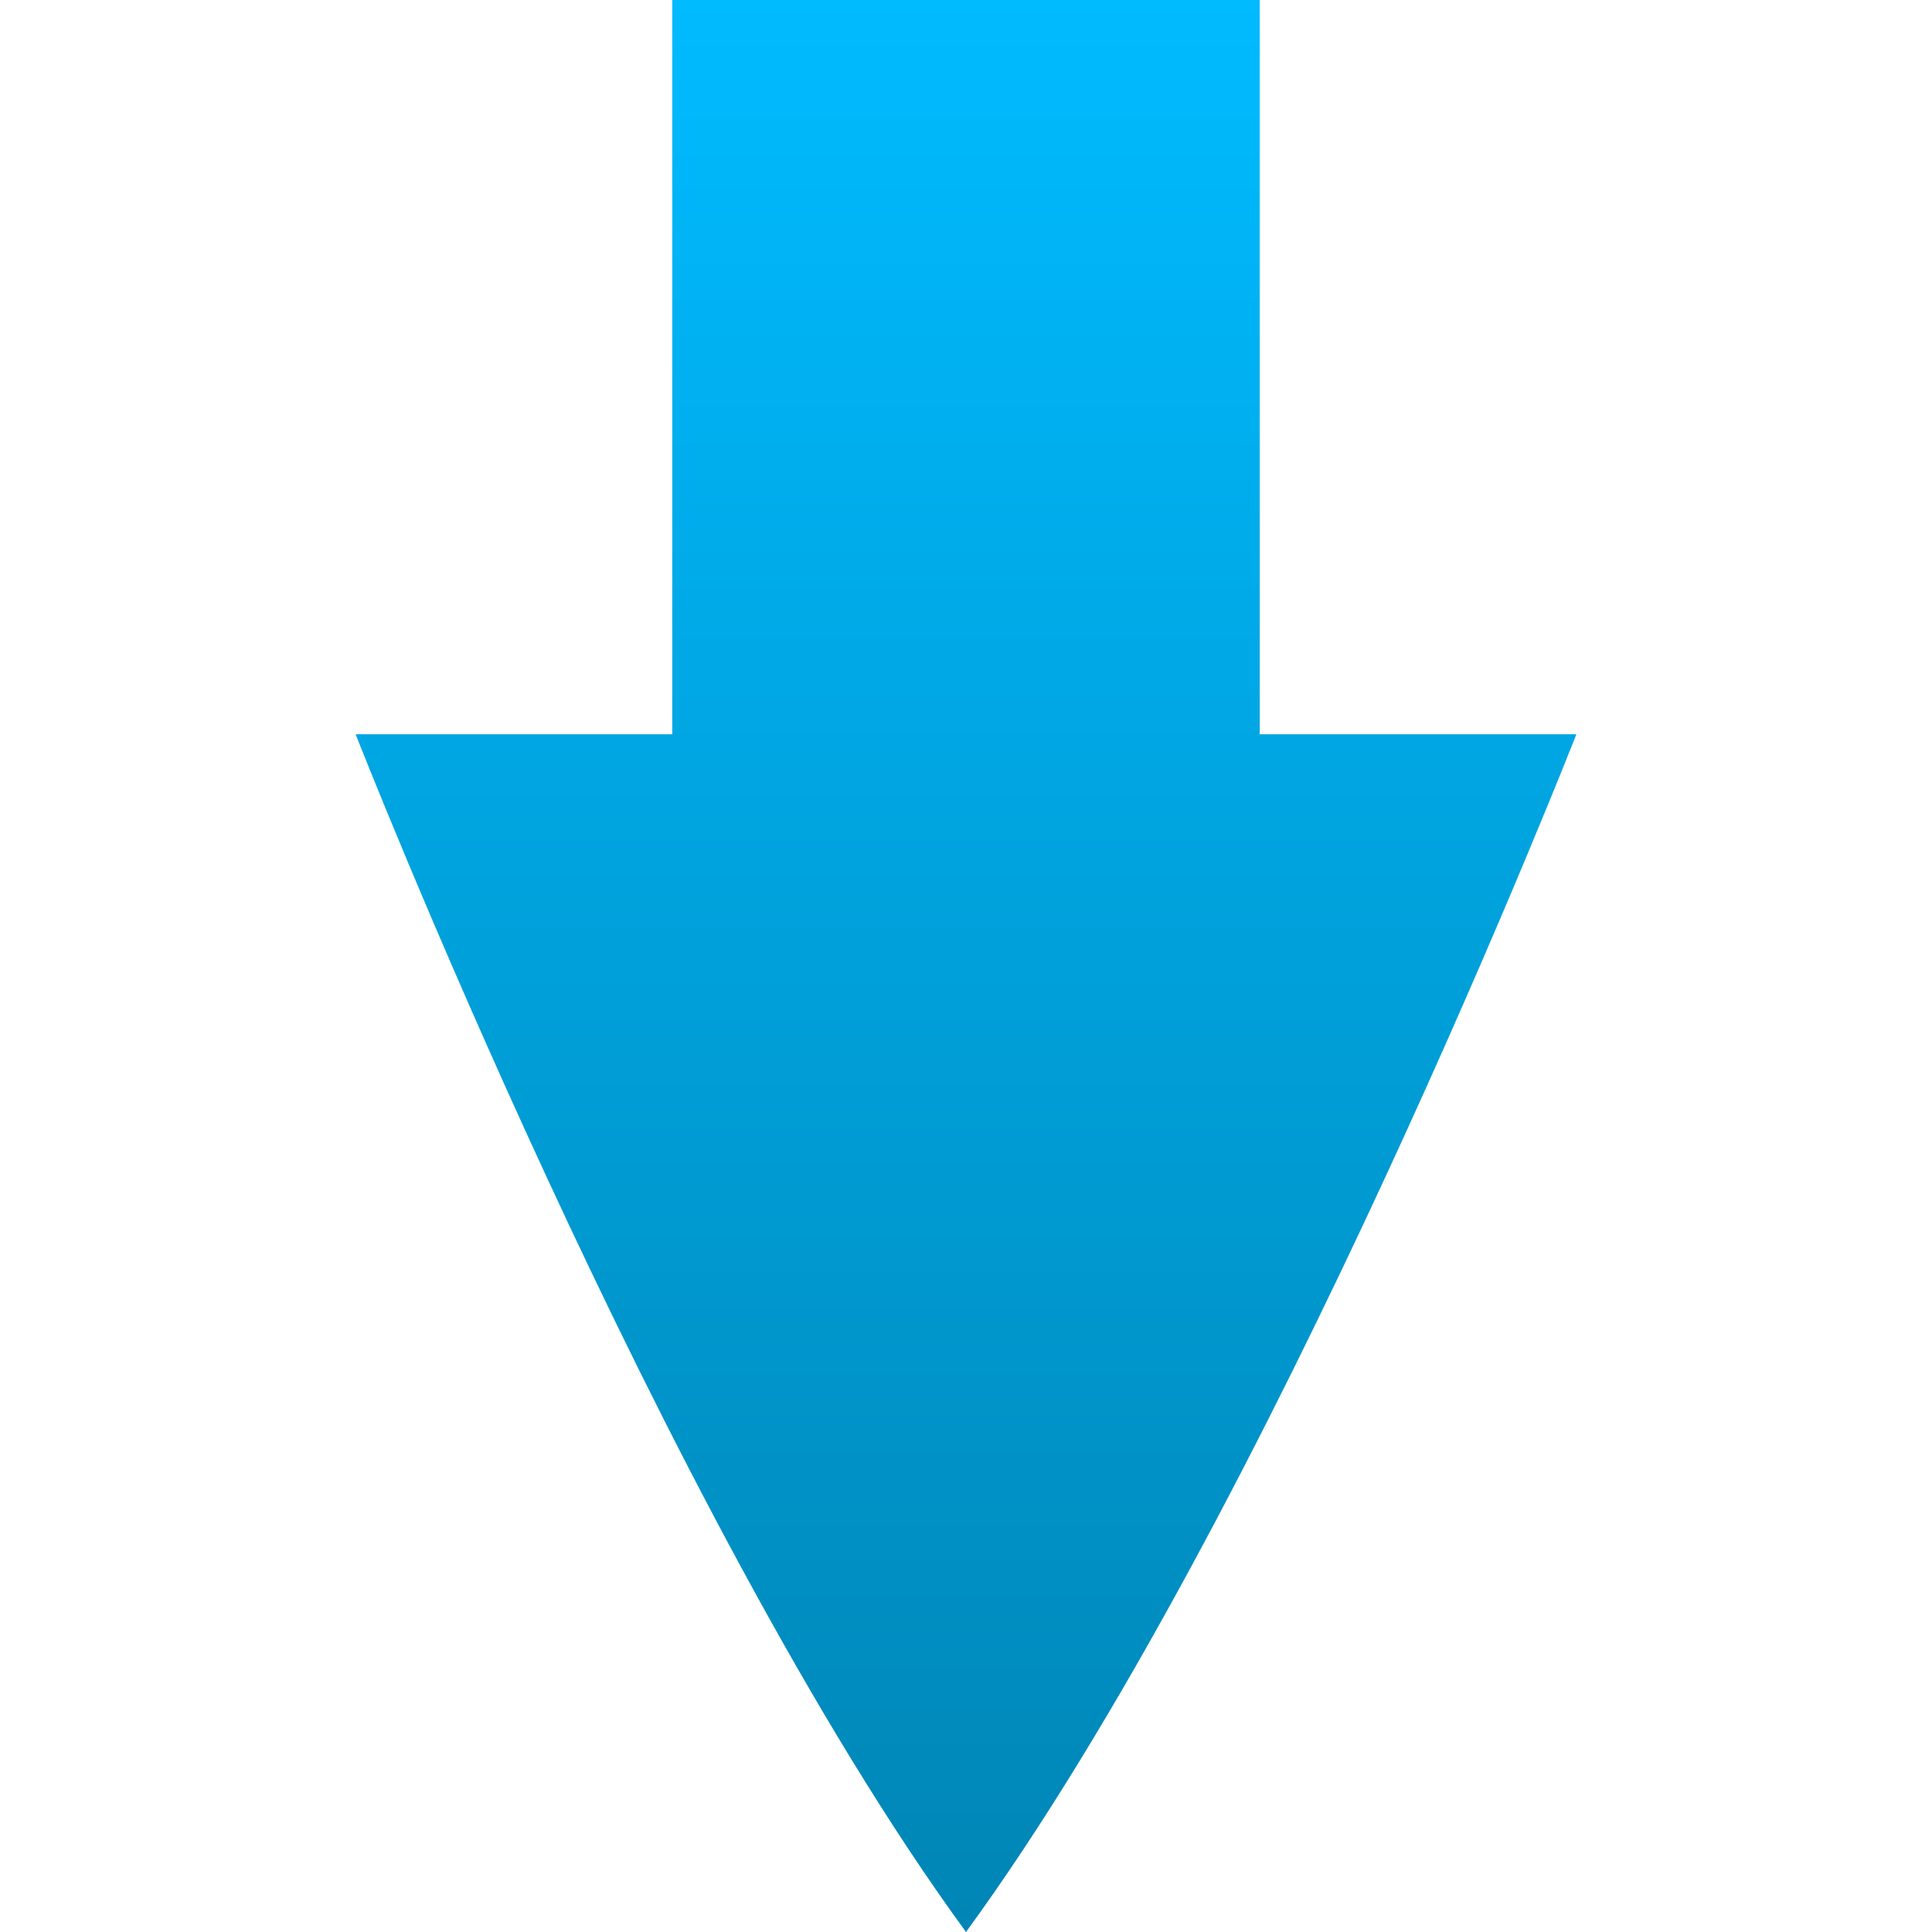 <svg xmlns="http://www.w3.org/2000/svg" xmlns:xlink="http://www.w3.org/1999/xlink" width="64" height="64" viewBox="0 0 64 64" version="1.1">
<defs>
<linearGradient id="linear0" gradientUnits="userSpaceOnUse" x1="0" y1="0" x2="0" y2="1" gradientTransform="matrix(40.438,0,0,64,11.781,0)">
<stop offset="0" style="stop-color:#00bbff;stop-opacity:1;"/>
<stop offset="1" style="stop-color:#0085b5;stop-opacity:1;"/>
</linearGradient>
</defs>
<g id="surface1">
<path style=" stroke:none;fill-rule:nonzero;fill:url(#linear0);" d="M 22.27 0 L 22.27 24.324 L 11.781 24.324 C 11.781 24.324 21.891 50.164 32 64 C 42.109 50.164 52.219 24.324 52.219 24.324 L 41.73 24.324 L 41.73 0 Z M 22.27 0 "/>
</g>
</svg>
